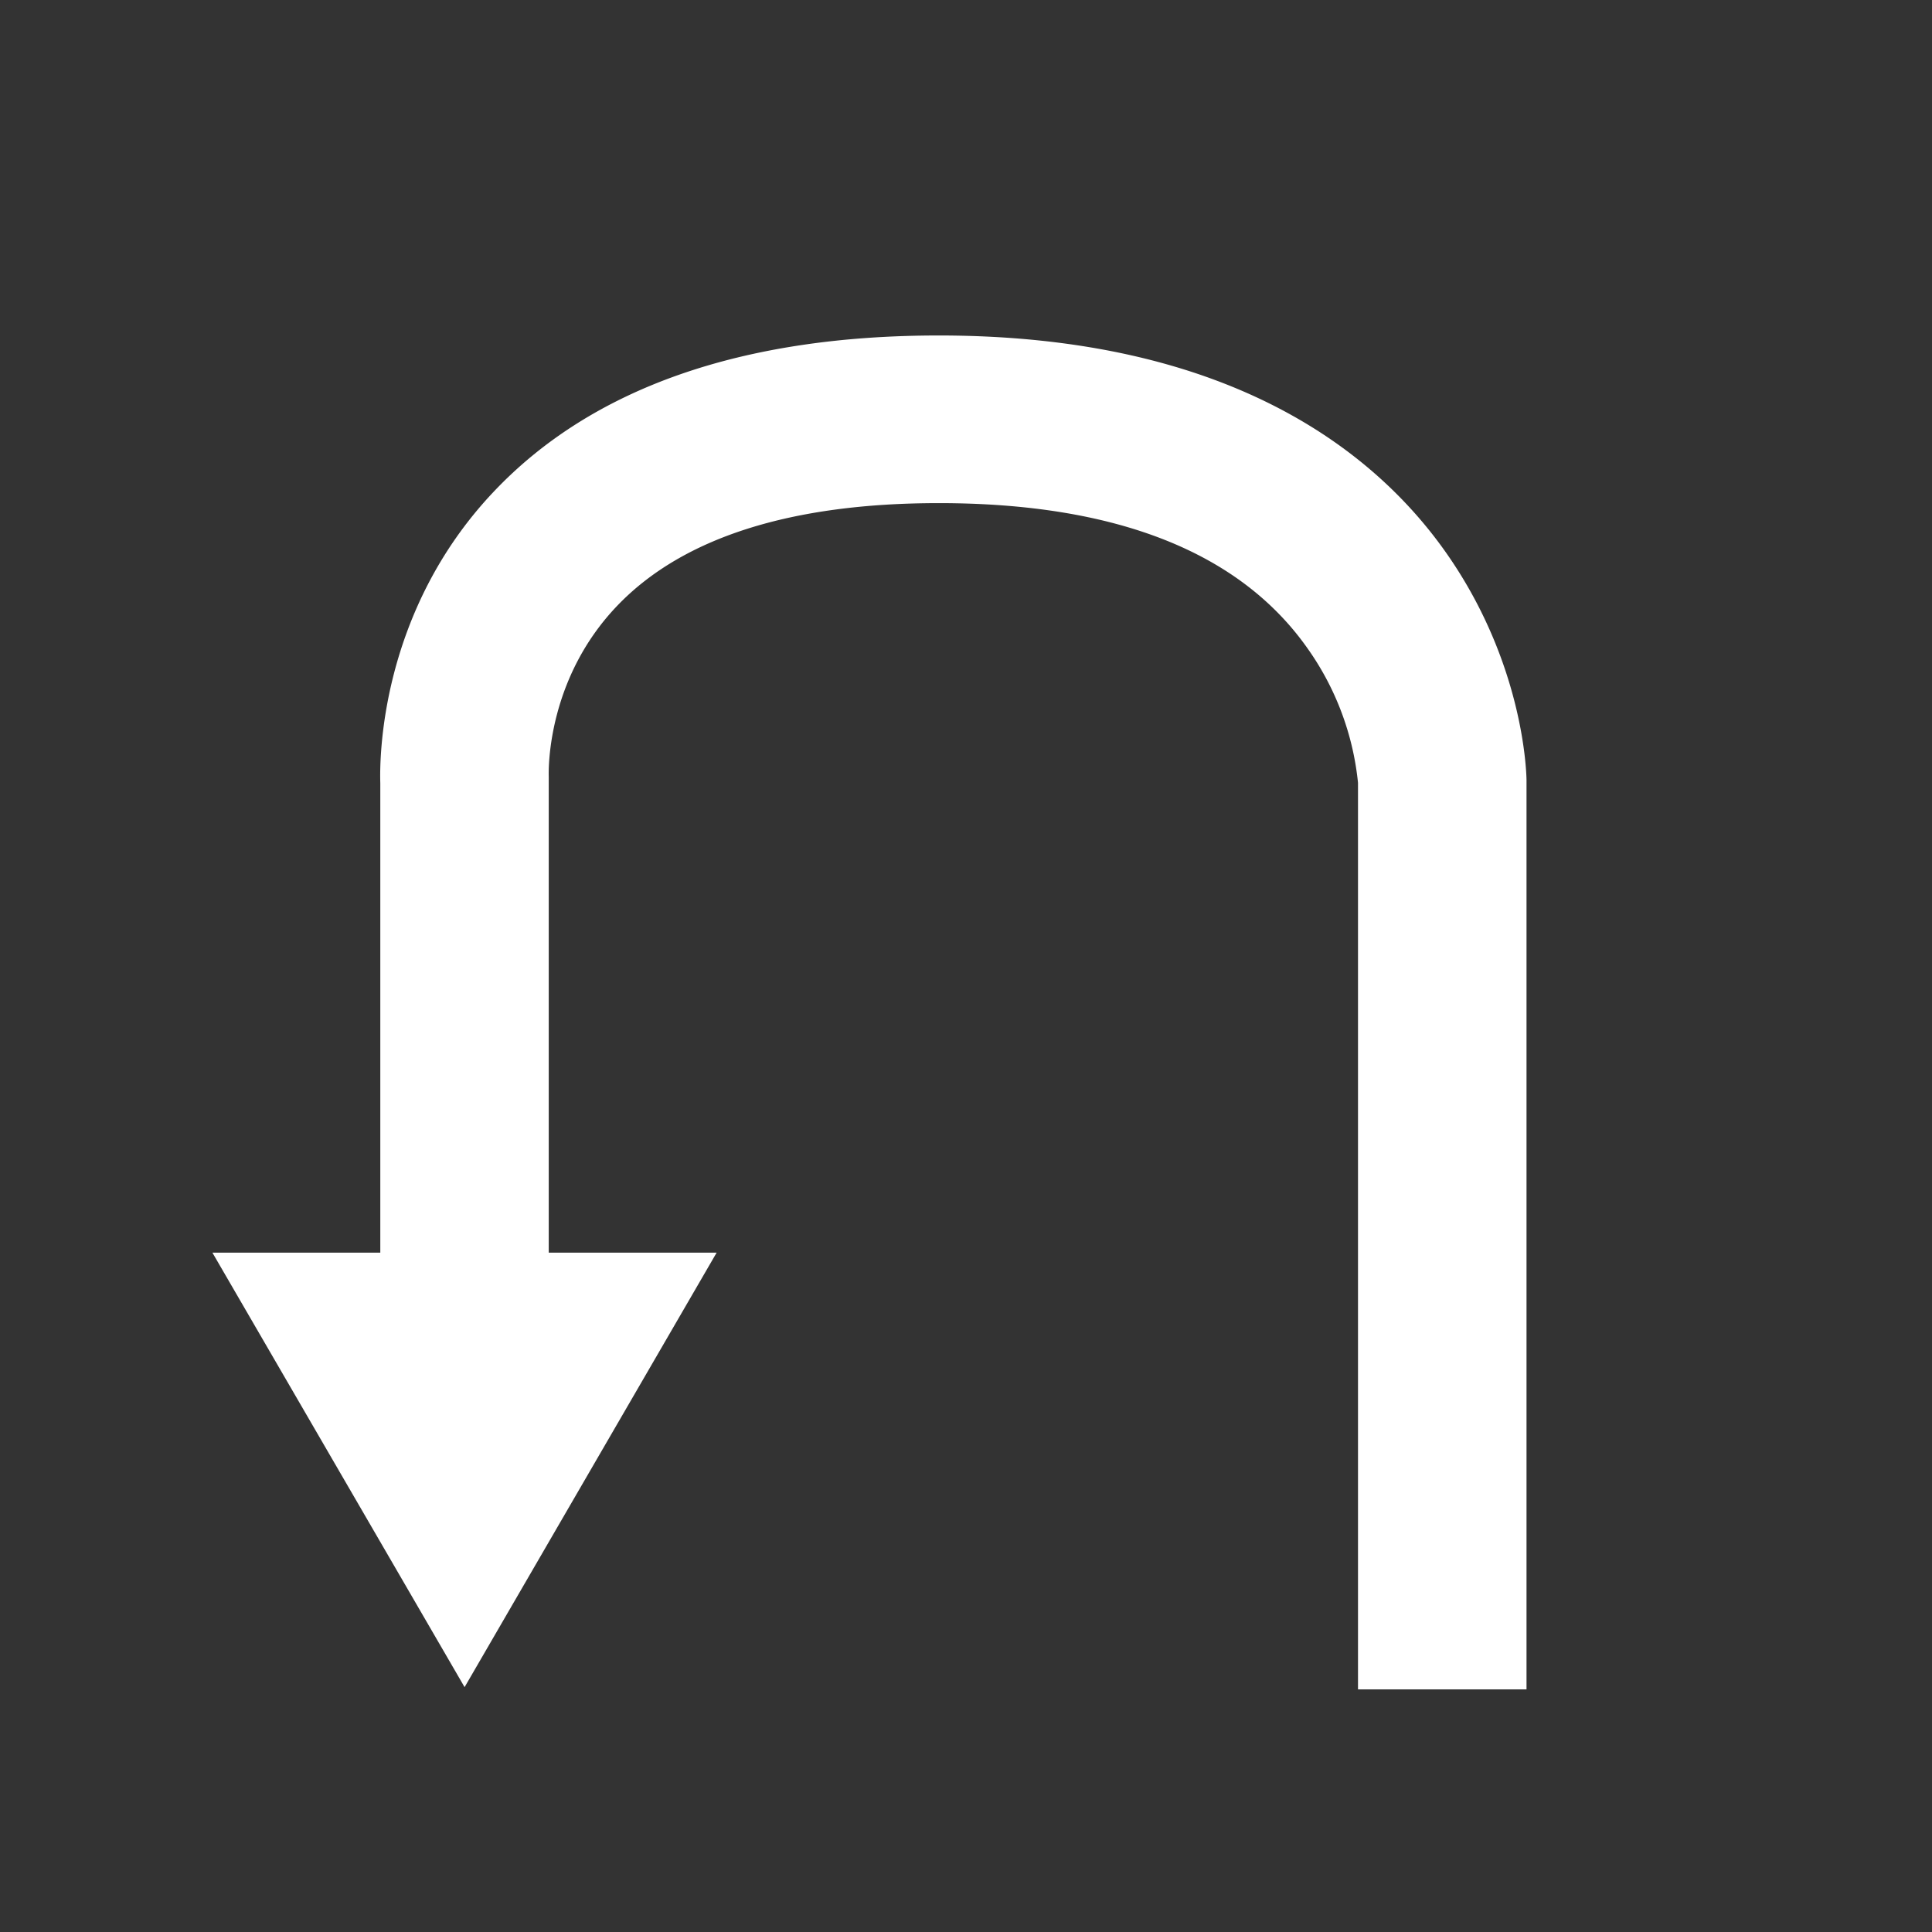 <svg id="gauche_u_turn" xmlns="http://www.w3.org/2000/svg" width="8in" height="8in" viewBox="0 0 576 576">
  <rect x="0" y="0" width="576" height="576" fill="#333333" stroke="none"/>
  <defs>
    <style>
      .cls-1 {
        fill: #fff;
      }
    </style>
  </defs>
  <title>u_turn_gauche</title>
  <path class="cls-1" d="M113.38,373.47v-140c-.24-7.6,0-51.09,33.71-86.77,29.27-31,74-46.68,132.8-46.68,87.31,0,130.39,35.16,151.16,64.65,22.76,32.32,24,64.34,24.06,67.88V503.67H404.87V233.37a83.77,83.77,0,0,0-15-40C369.65,164.58,332.64,150,279.9,150c-44,0-76.24,10.23-95.69,30.4-21,21.76-20.69,48.63-20.61,51.15l0,.44V373.47h50.05L138.51,503,63.33,373.47Z"/>
</svg>
